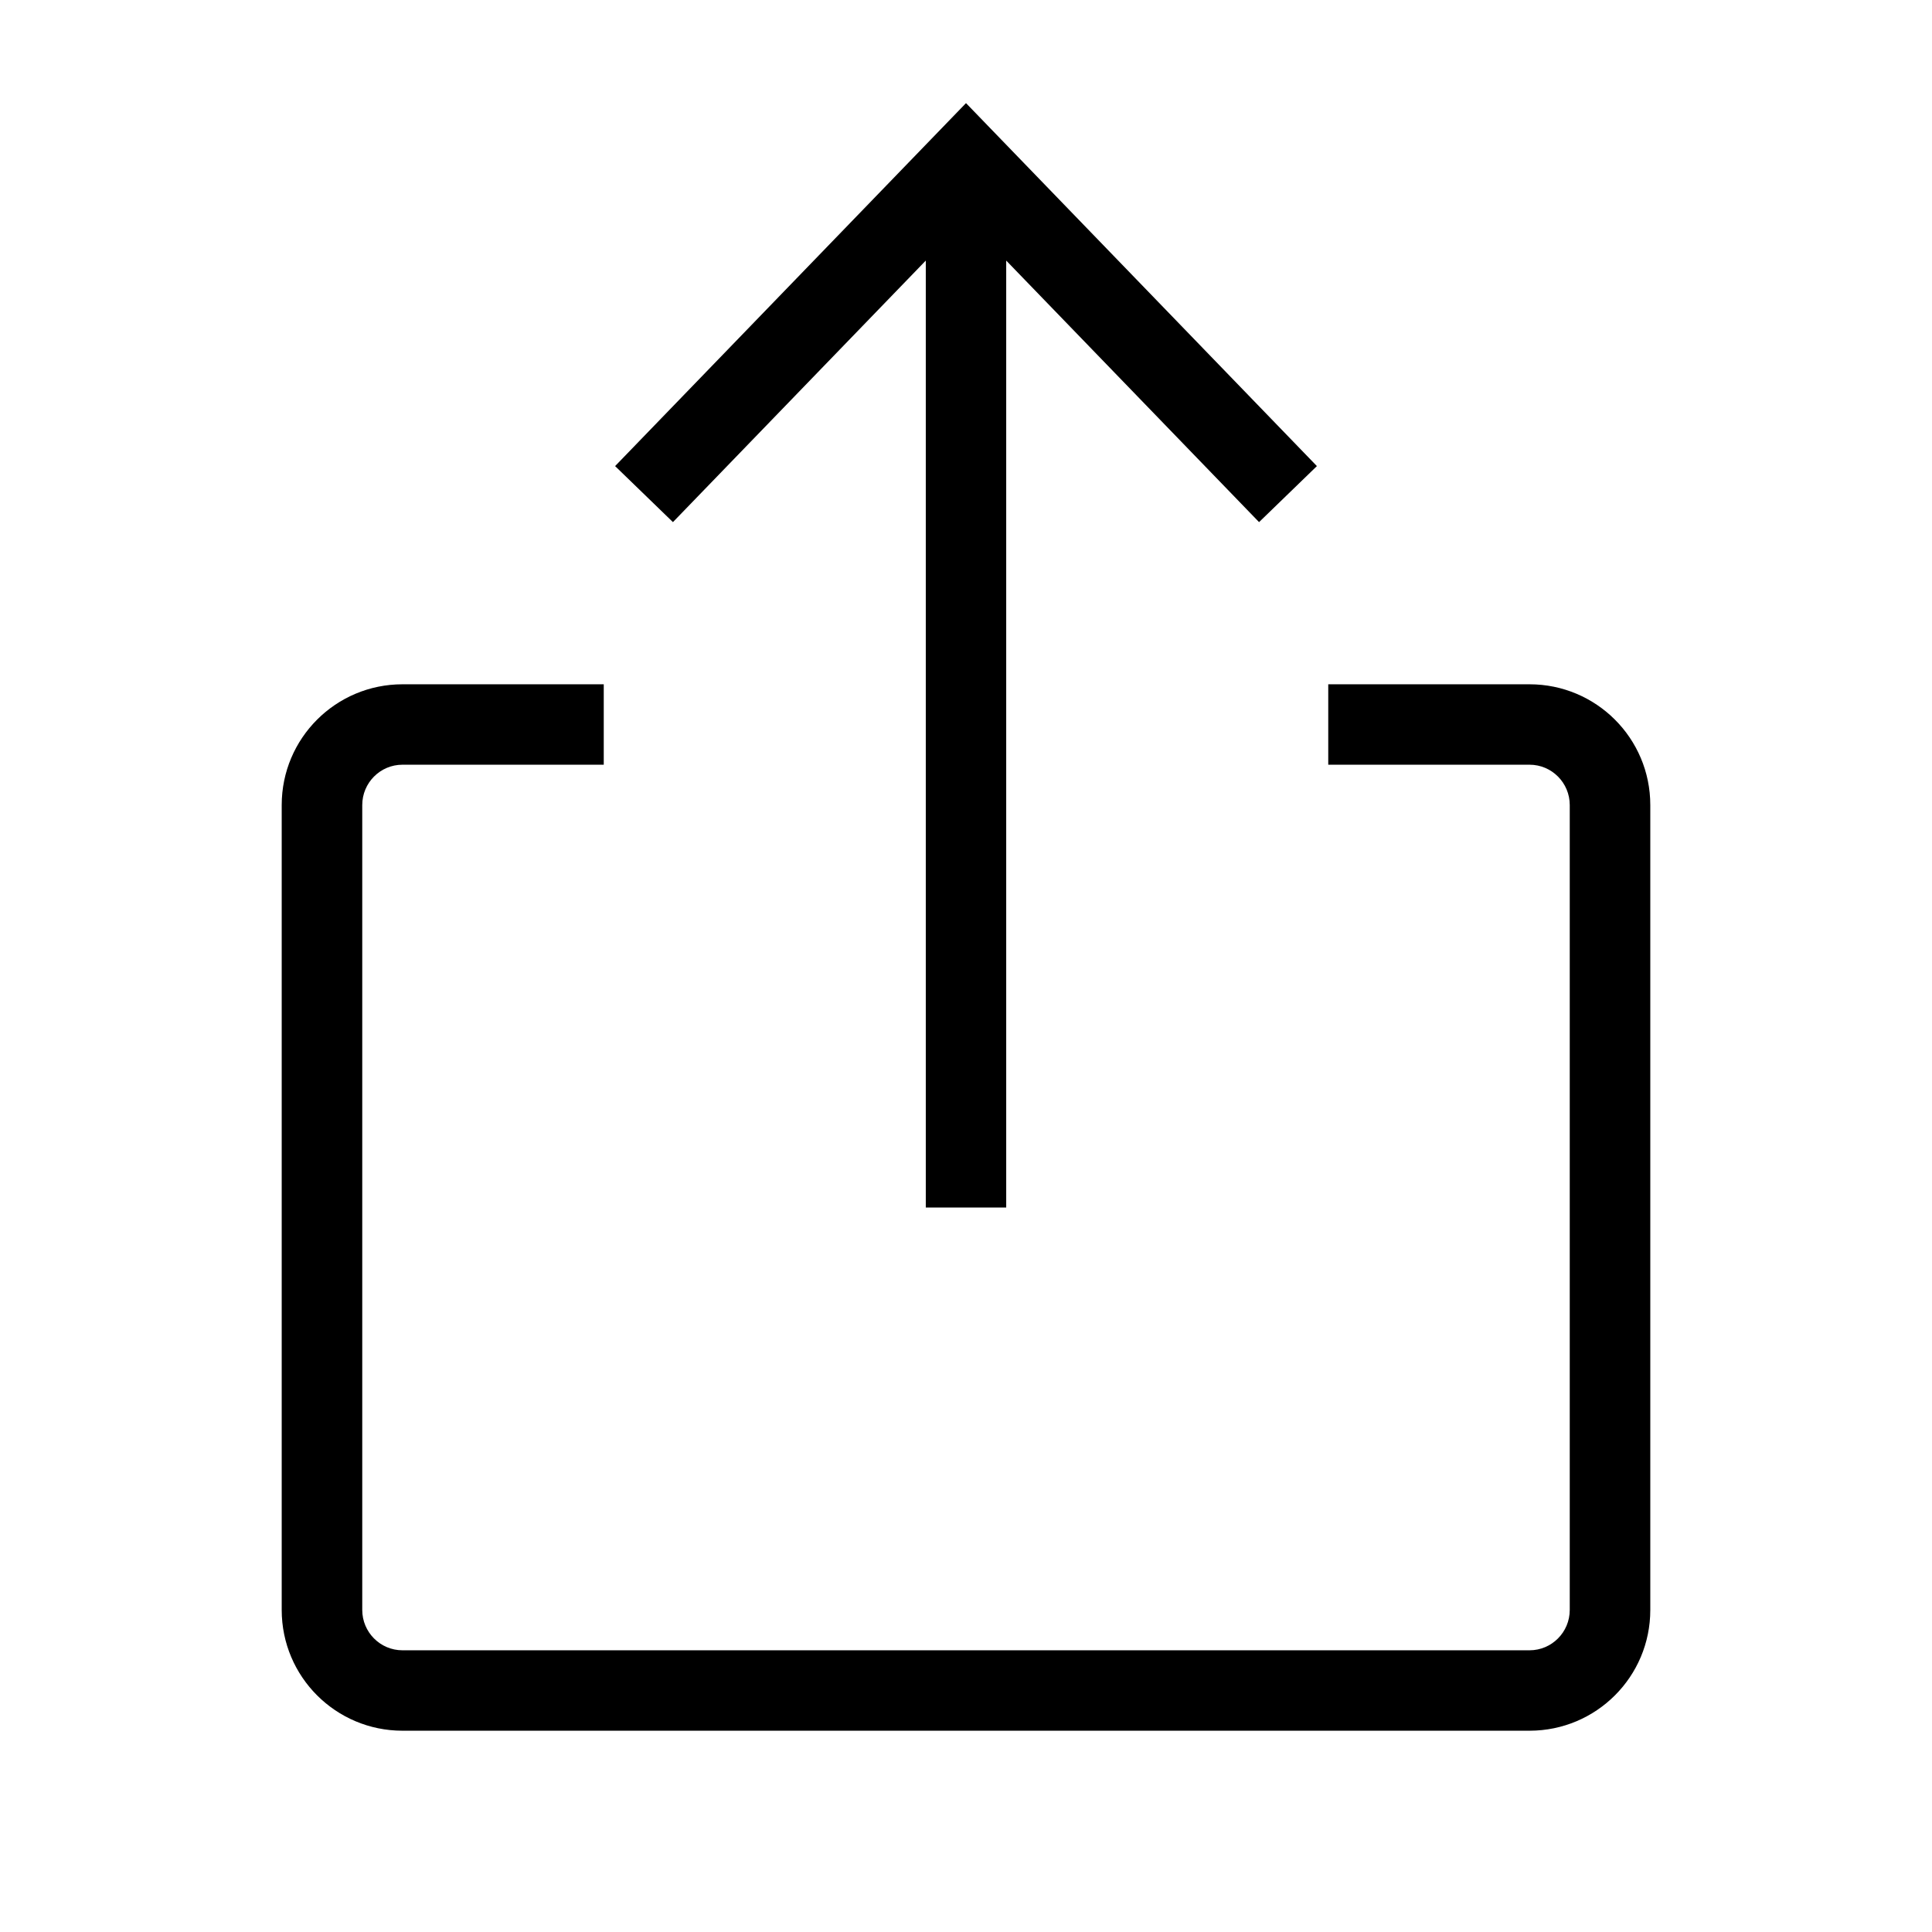 <svg width="16" height="16" viewBox="0 0 16 16" fill="none" xmlns="http://www.w3.org/2000/svg">
<path d="M8 0.854L5.094 3.86L5.573 4.324L7.667 2.158V10H8.333V2.158L10.427 4.324L10.906 3.86L8 0.854Z" fill="black"/>
<path d="M3.333 5.667C2.781 5.667 2.333 6.114 2.333 6.667V13.333C2.333 13.886 2.781 14.333 3.333 14.333H12.667C13.219 14.333 13.667 13.886 13.667 13.333V6.667C13.667 6.114 13.219 5.667 12.667 5.667H11V6.333H12.667C12.851 6.333 13 6.483 13 6.667V13.333C13 13.517 12.851 13.667 12.667 13.667H3.333C3.149 13.667 3 13.517 3 13.333V6.667C3 6.483 3.149 6.333 3.333 6.333H5V5.667H3.333Z" fill="black"/>
</svg>
